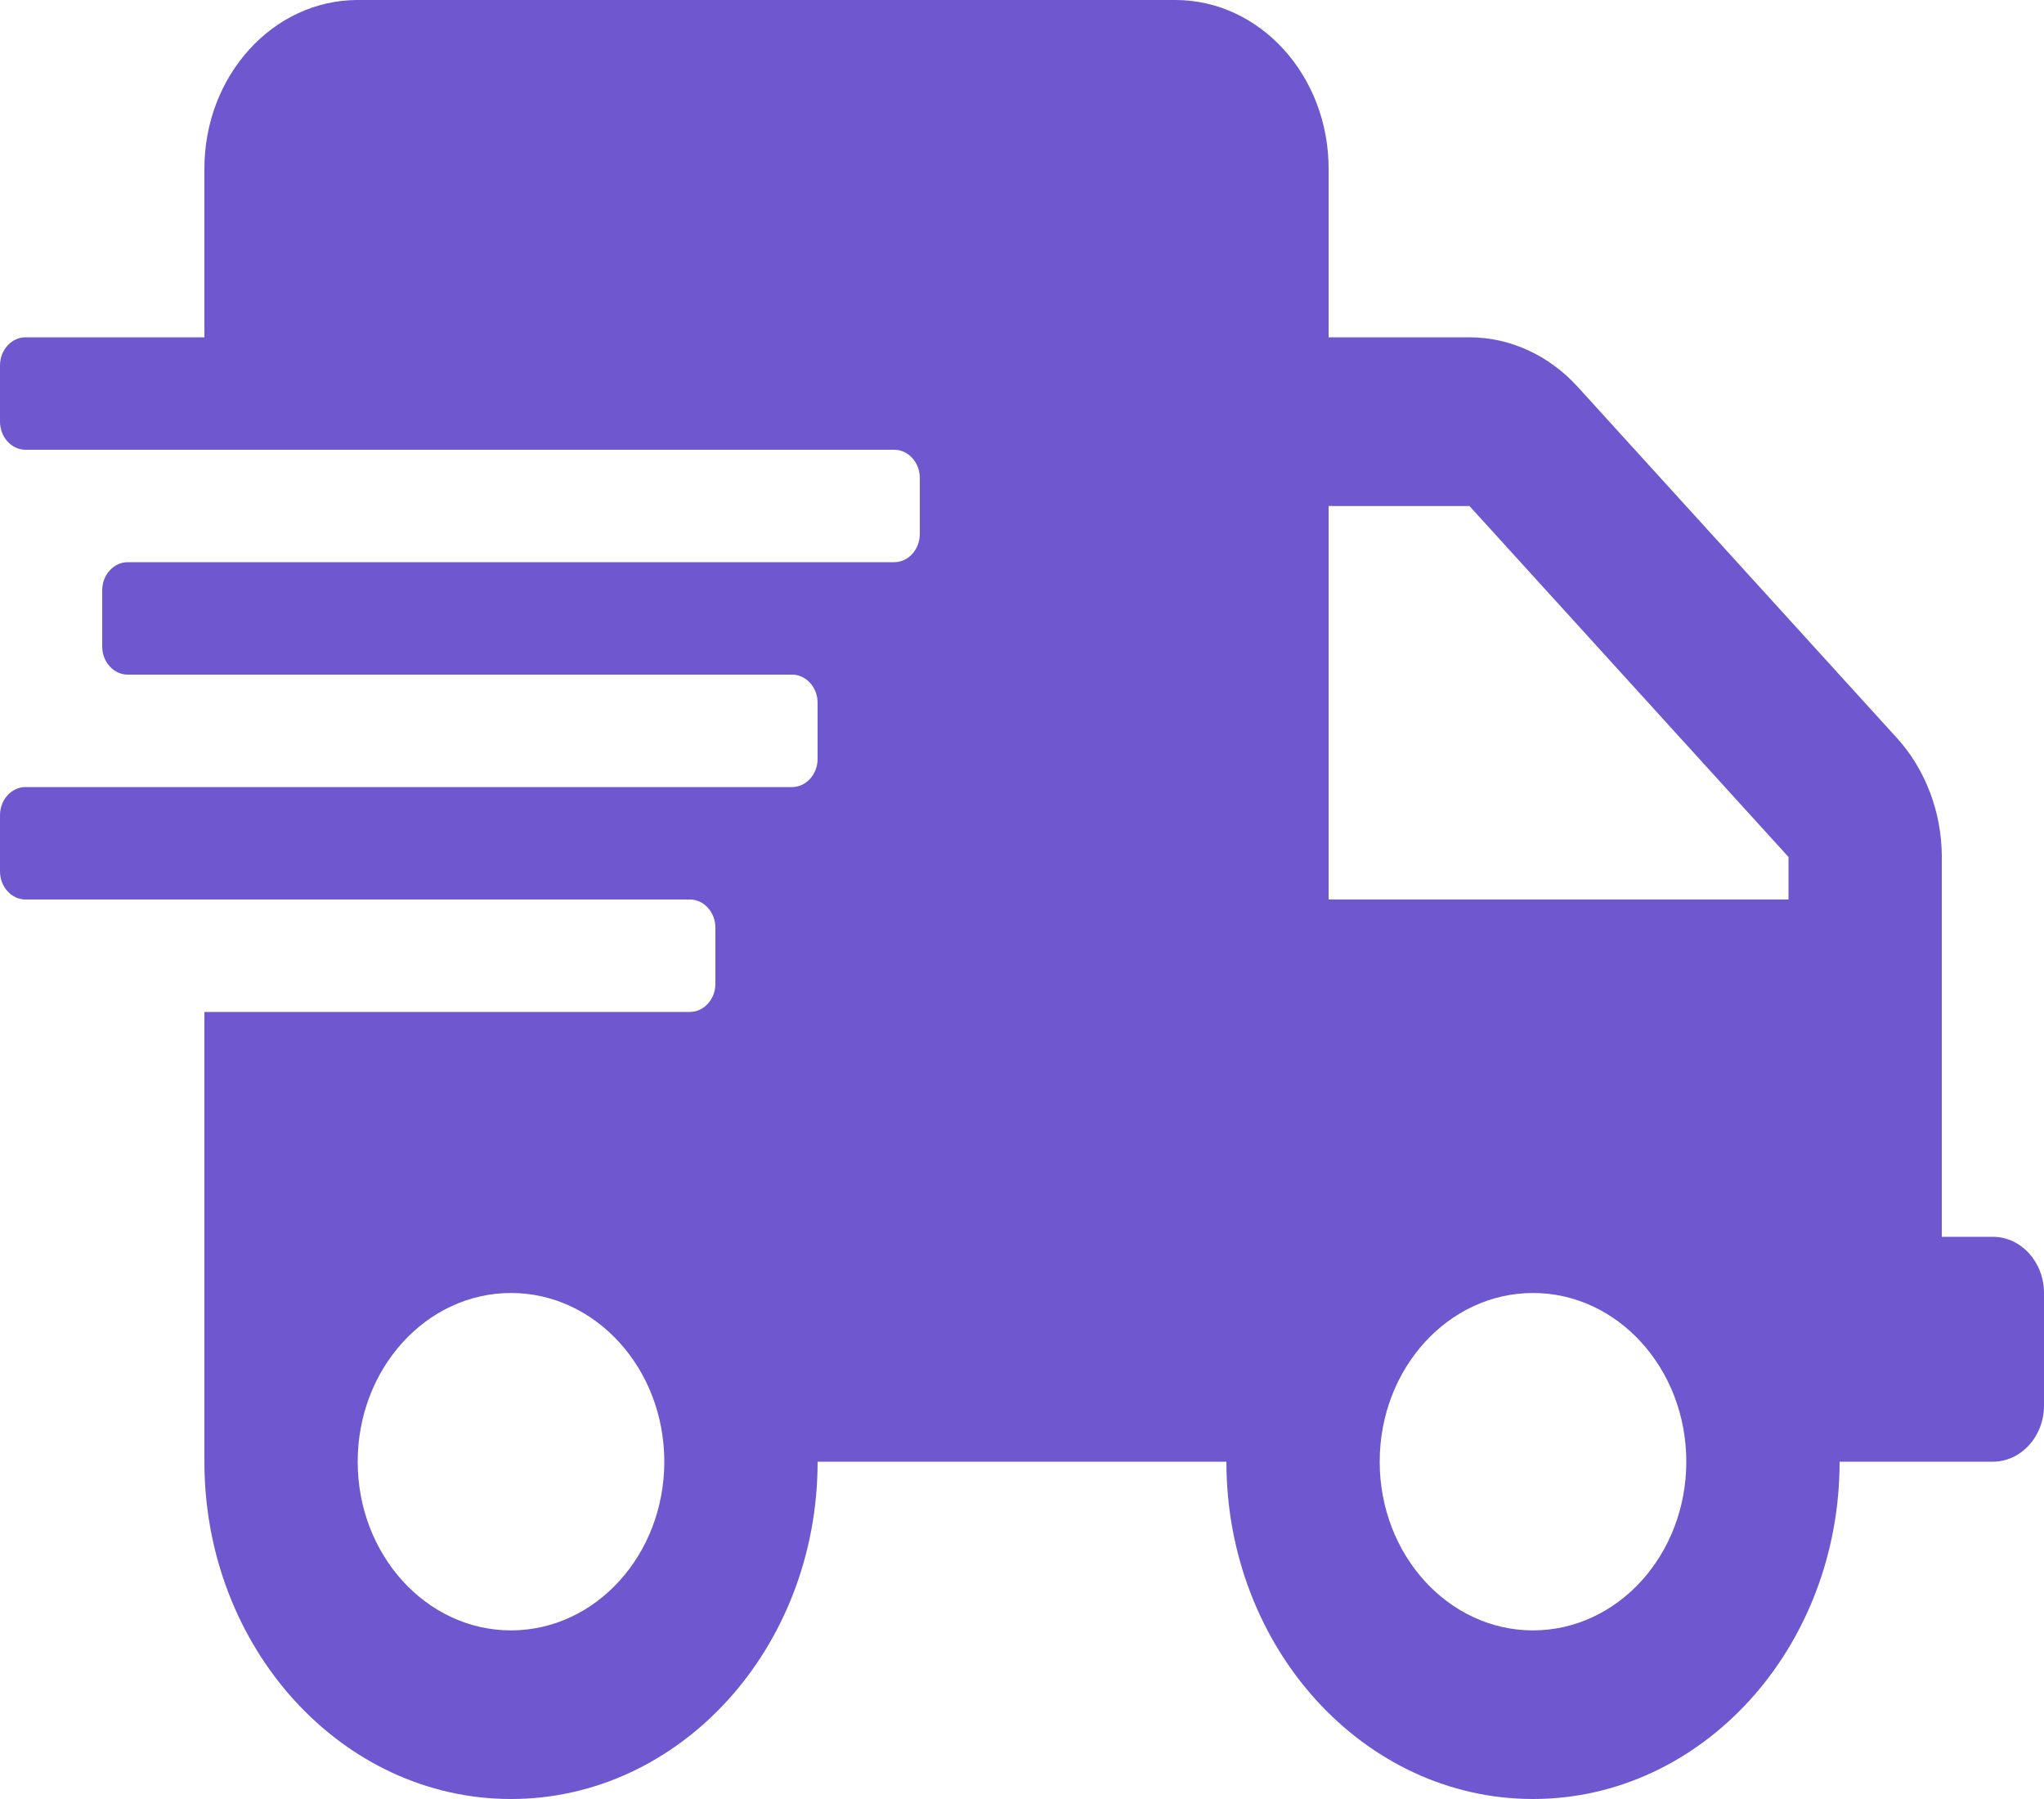 <svg width="25" height="22" viewBox="0 0 25 22" fill="none" xmlns="http://www.w3.org/2000/svg">
<path d="M24.375 15.125H23.75V10.48C23.75 9.934 23.551 9.41 23.199 9.023L19.297 4.731C18.945 4.344 18.469 4.125 17.973 4.125H16.25V2.062C16.25 0.924 15.41 0 14.375 0H4.375C3.34 0 2.5 0.924 2.5 2.062V4.125H0.312C0.141 4.125 0 4.28 0 4.469V5.156C0 5.345 0.141 5.5 0.312 5.5H10.938C11.109 5.5 11.25 5.655 11.25 5.844V6.531C11.25 6.72 11.109 6.875 10.938 6.875H1.562C1.391 6.875 1.25 7.03 1.25 7.219V7.906C1.25 8.095 1.391 8.25 1.562 8.25H9.688C9.859 8.25 10 8.405 10 8.594V9.281C10 9.47 9.859 9.625 9.688 9.625H0.312C0.141 9.625 0 9.78 0 9.969V10.656C0 10.845 0.141 11 0.312 11H8.438C8.609 11 8.75 11.155 8.75 11.344V12.031C8.75 12.22 8.609 12.375 8.438 12.375H2.5V17.875C2.5 20.152 4.18 22 6.25 22C8.32 22 10 20.152 10 17.875H15C15 20.152 16.68 22 18.75 22C20.82 22 22.5 20.152 22.5 17.875H24.375C24.719 17.875 25 17.566 25 17.188V15.812C25 15.434 24.719 15.125 24.375 15.125ZM6.25 19.938C5.215 19.938 4.375 19.014 4.375 17.875C4.375 16.736 5.215 15.812 6.25 15.812C7.285 15.812 8.125 16.736 8.125 17.875C8.125 19.014 7.285 19.938 6.25 19.938ZM18.75 19.938C17.715 19.938 16.875 19.014 16.875 17.875C16.875 16.736 17.715 15.812 18.75 15.812C19.785 15.812 20.625 16.736 20.625 17.875C20.625 19.014 19.785 19.938 18.75 19.938ZM21.875 11H16.25V6.188H17.973L21.875 10.48V11Z" fill="#6E57CF"/>
</svg>

